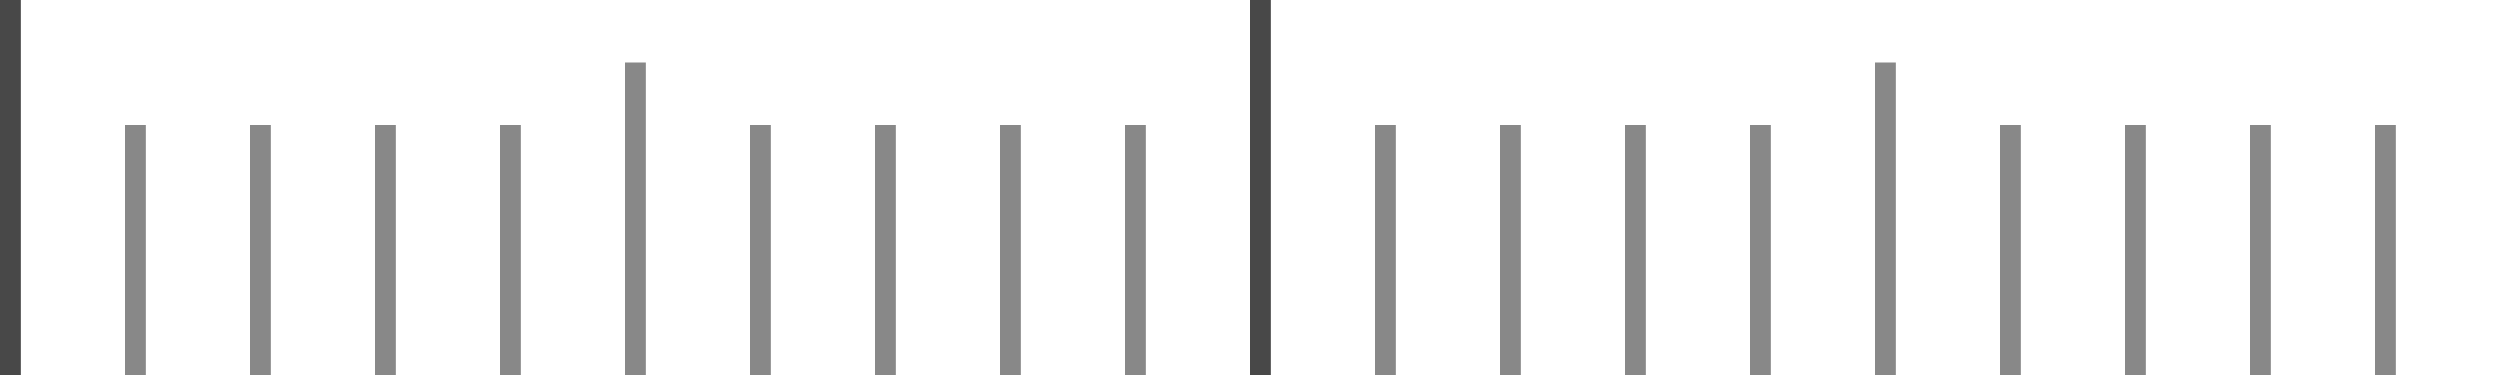 <svg width="120" height="18" viewBox="0 0 120 18" fill="none" xmlns="http://www.w3.org/2000/svg">
<g clip-path="url(#clip0_106_162)">
<line x1="12.5" y1="6" x2="12.5" y2="18" stroke="#888888"/>
<line x1="6.5" y1="6" x2="6.5" y2="18" stroke="#888888"/>
<line x1="18.5" y1="6" x2="18.5" y2="18" stroke="#888888"/>
<line x1="30.5" y1="3" x2="30.5" y2="18" stroke="#888888"/>
<line x1="42.5" y1="6" x2="42.5" y2="18" stroke="#888888"/>
<line x1="54.5" y1="6" x2="54.5" y2="18" stroke="#888888"/>
<line x1="66.5" y1="6" x2="66.5" y2="18" stroke="#888888"/>
<line x1="78.5" y1="6" x2="78.5" y2="18" stroke="#888888"/>
<line x1="90.5" y1="3" x2="90.5" y2="18" stroke="#888888"/>
<line x1="102.5" y1="6" x2="102.5" y2="18" stroke="#888888"/>
<line x1="114.5" y1="6" x2="114.5" y2="18" stroke="#888888"/>
<line x1="24.5" y1="6" x2="24.5" y2="18" stroke="#888888"/>
<line x1="36.5" y1="6" x2="36.5" y2="18" stroke="#888888"/>
<line x1="48.5" y1="6" x2="48.5" y2="18" stroke="#888888"/>
<line x1="72.5" y1="6" x2="72.5" y2="18" stroke="#888888"/>
<line x1="84.5" y1="6" x2="84.5" y2="18" stroke="#888888"/>
<line x1="96.5" y1="6" x2="96.5" y2="18" stroke="#888888"/>
<line x1="108.5" y1="6" x2="108.5" y2="18" stroke="#888888"/>
<line x1="0.5" y1="-5.18719e-08" x2="0.5" y2="18" stroke="#484848"/>
<line x1="60.5" y1="-5.18719e-08" x2="60.5" y2="18" stroke="#484848"/>
</g>
<defs>
<clipPath id="clip0_106_162">
<rect width="120" height="18" fill="white"/>
</clipPath>
</defs>
</svg>
